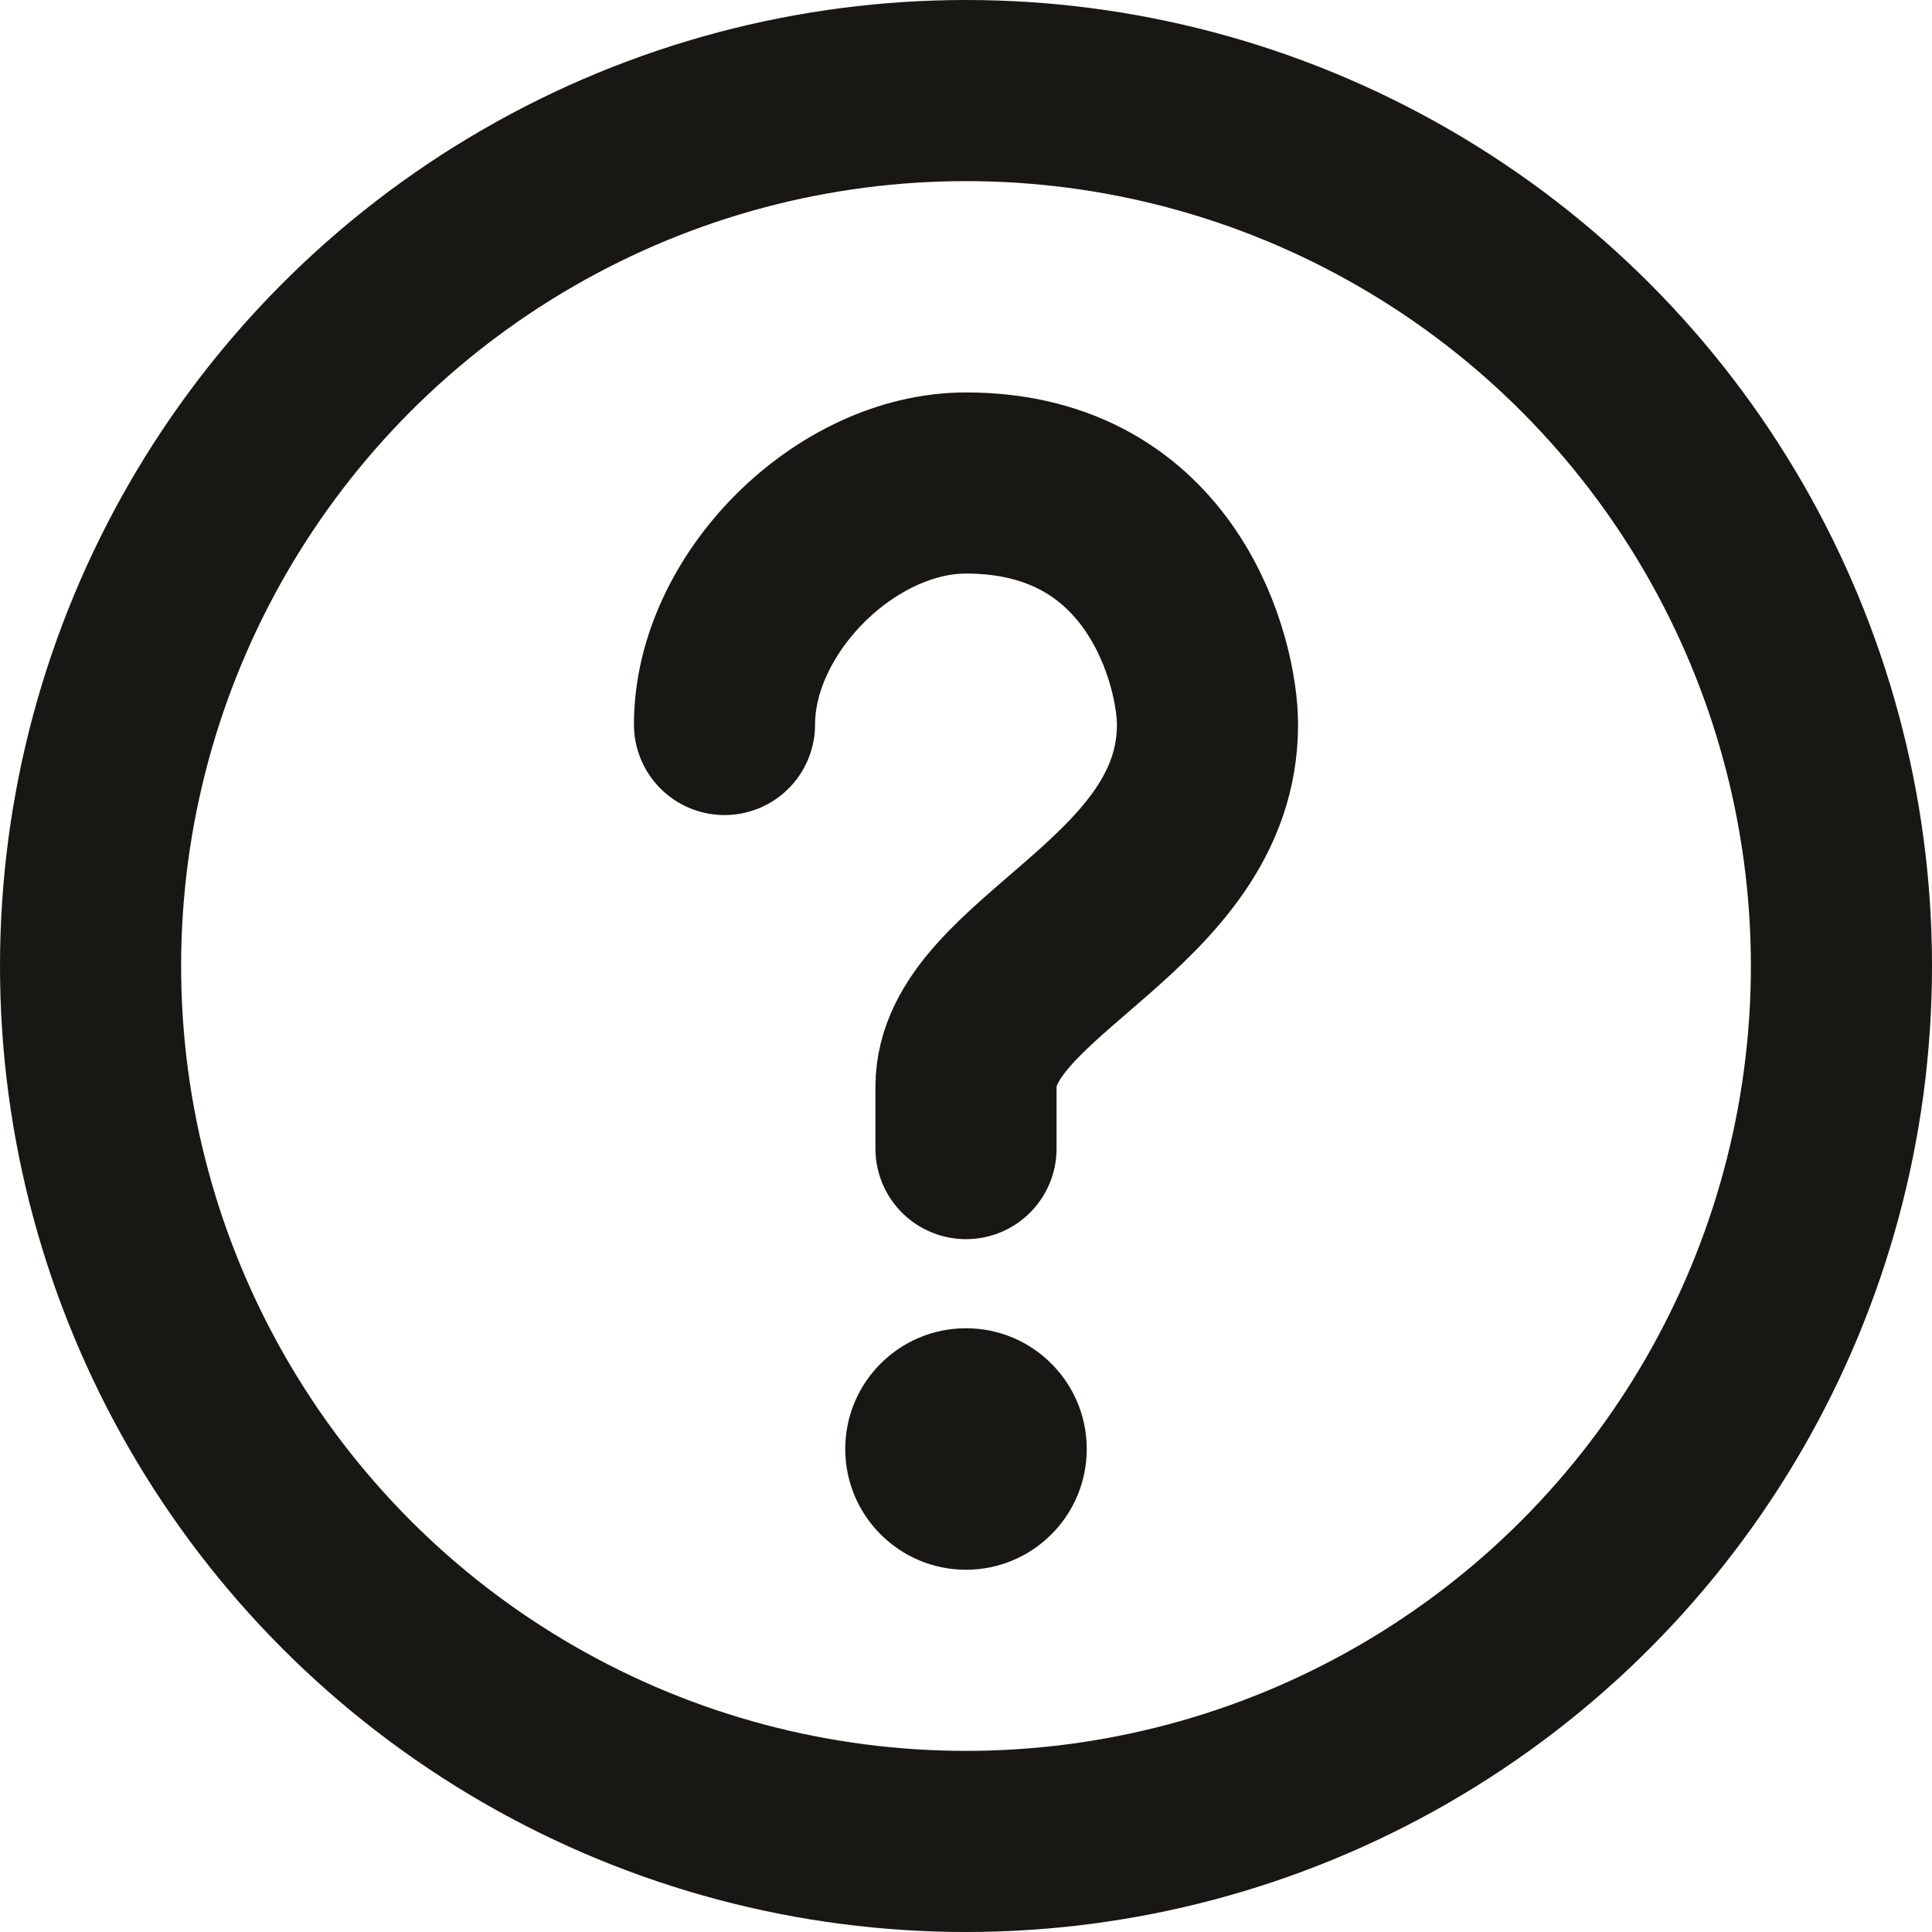 <svg width="16" height="16" viewBox="0 0 16 16" fill="none" xmlns="http://www.w3.org/2000/svg">
<circle cx="8" cy="8" r="7.25" stroke="#191713" stroke-width="1.5"/>
<circle cx="8" cy="12" r="1" fill="#191713"/>
<path d="M6 6C6 5 7 4 8 4C9.639 4 10 5.5 10 6C10 7.5 8 8 8 9C8 10 8 9.167 8 9.5" stroke="#191713" stroke-width="1.5" stroke-linecap="round"/>
</svg>
